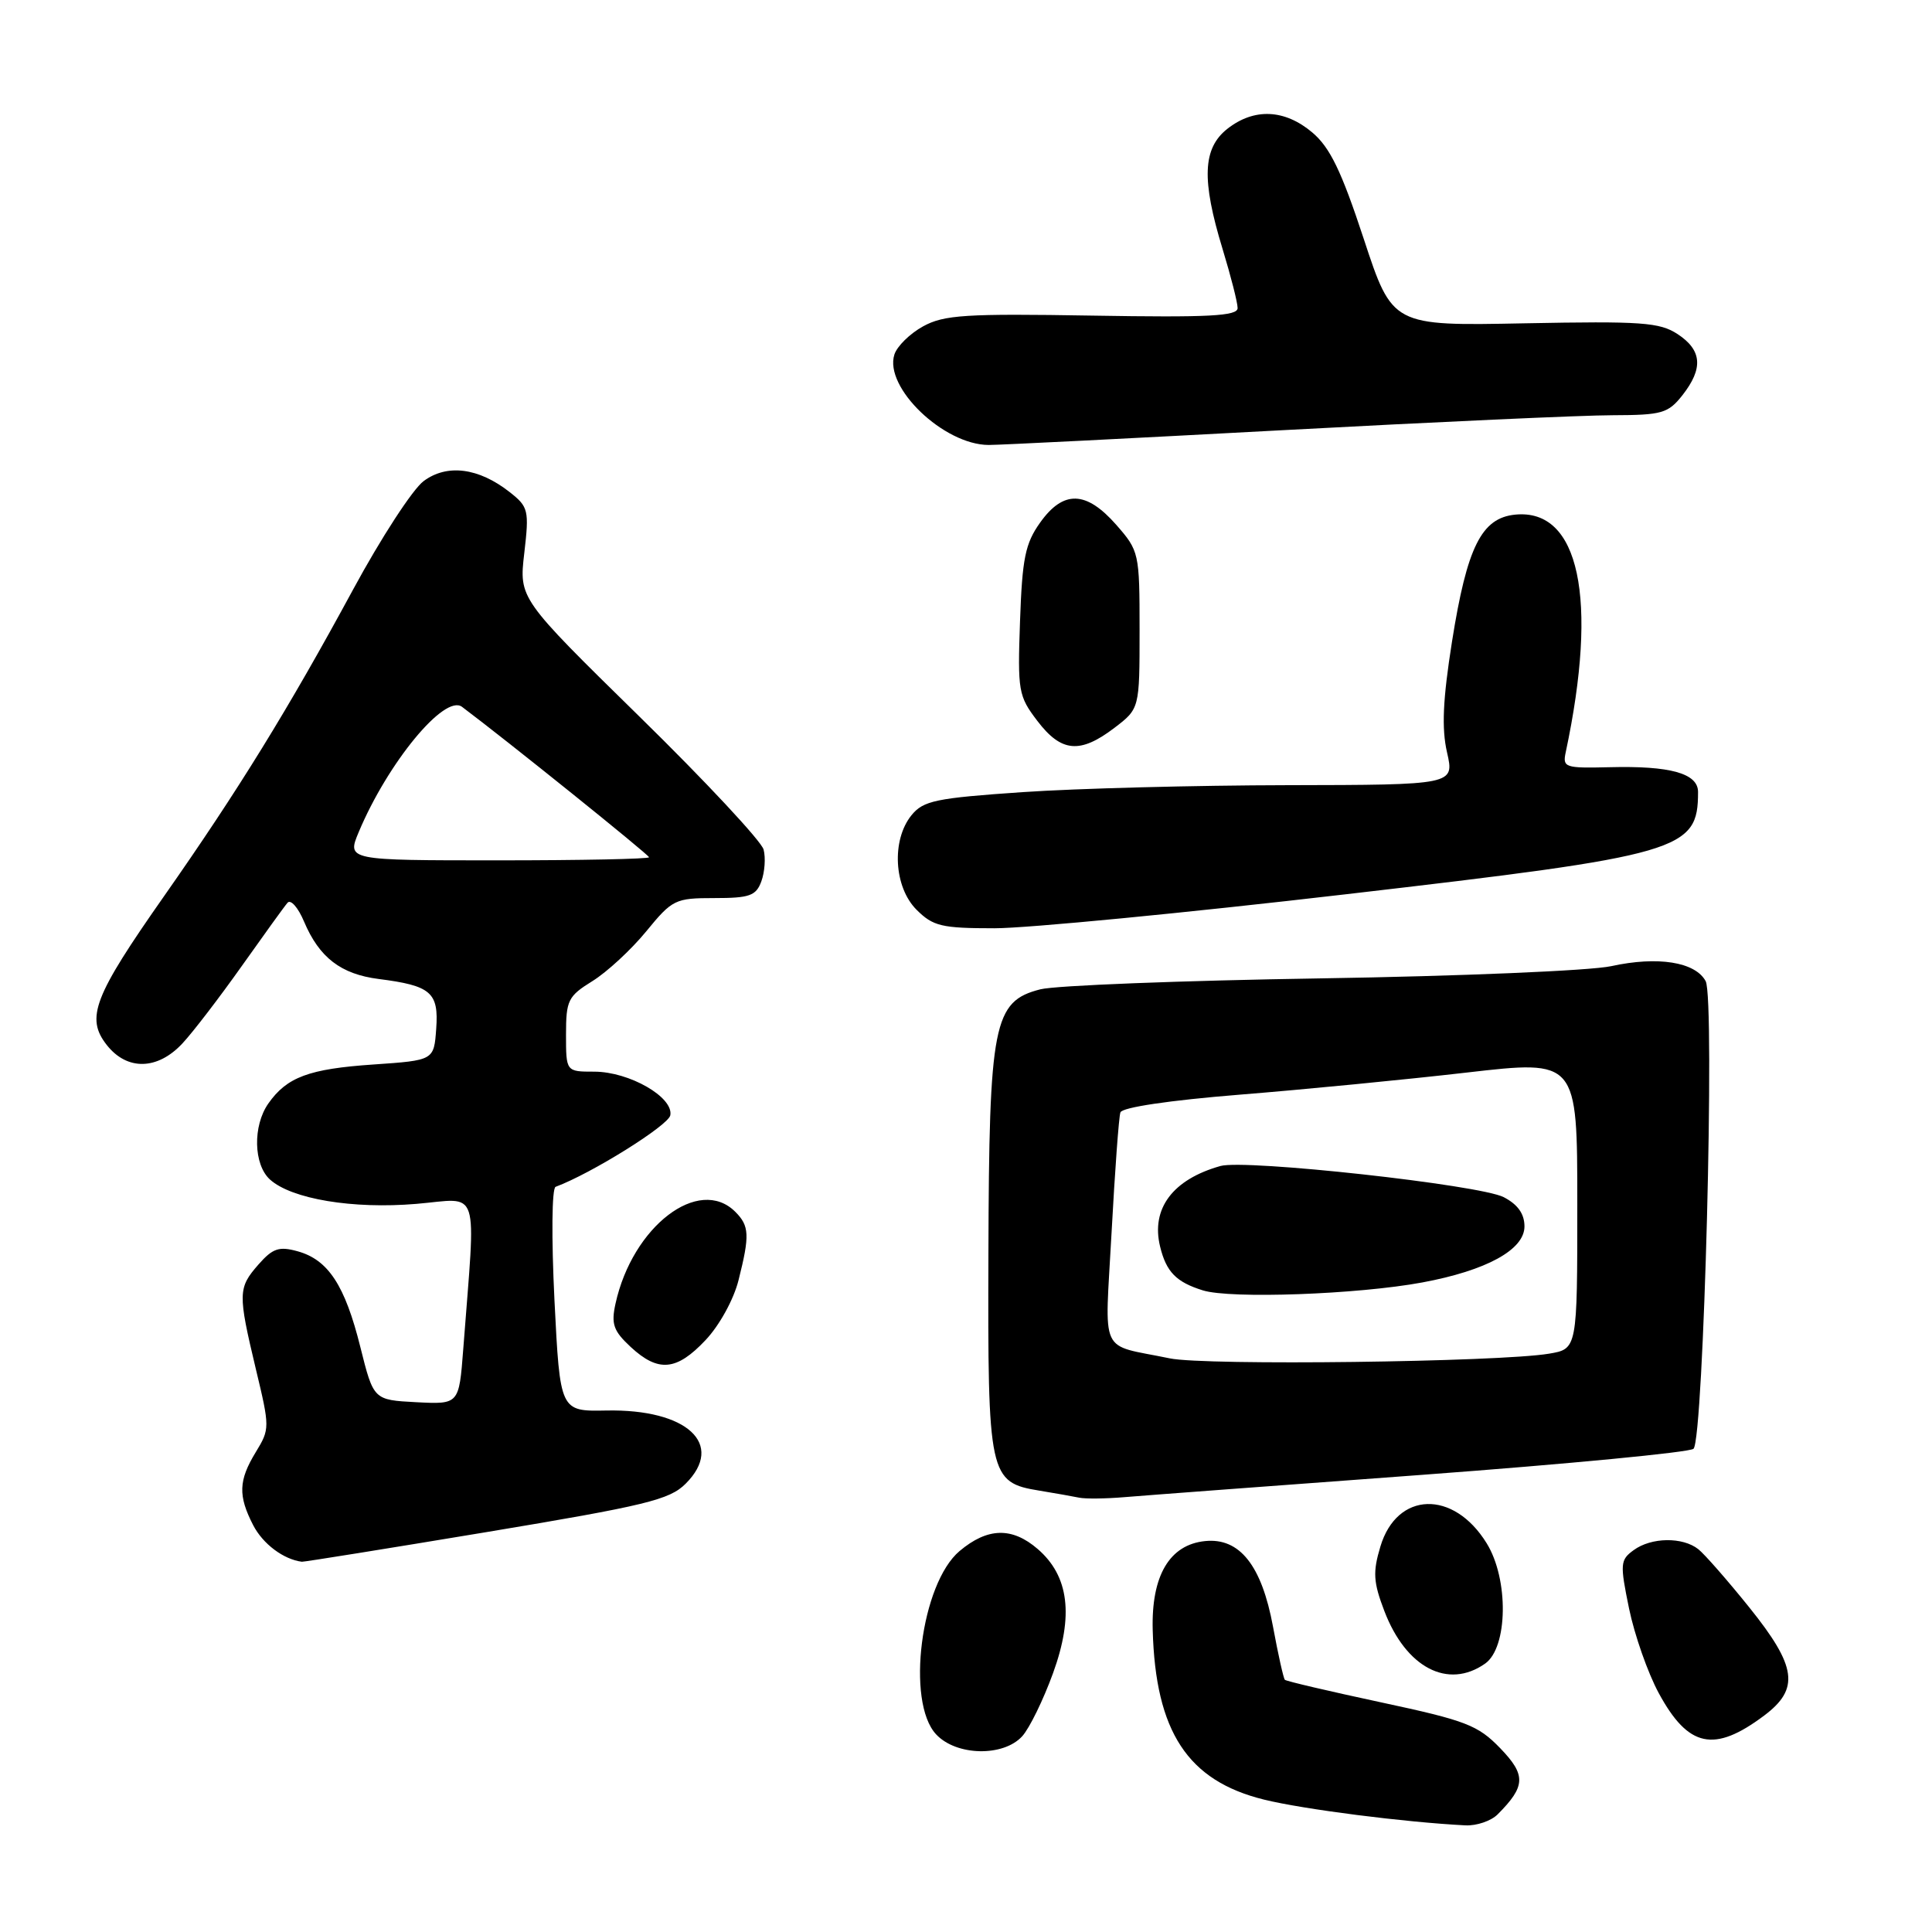 <?xml version="1.0" encoding="UTF-8" standalone="no"?>
<!DOCTYPE svg PUBLIC "-//W3C//DTD SVG 1.1//EN" "http://www.w3.org/Graphics/SVG/1.1/DTD/svg11.dtd" >
<svg xmlns="http://www.w3.org/2000/svg" xmlns:xlink="http://www.w3.org/1999/xlink" version="1.1" viewBox="0 0 256 256">
 <g >
 <path fill="currentColor"
d=" M 198.44 240.42 C 202.17 236.68 202.23 235.21 198.78 231.64 C 195.83 228.59 194.25 227.98 183.04 225.58 C 176.19 224.11 170.43 222.77 170.25 222.58 C 170.07 222.40 169.36 219.23 168.68 215.54 C 167.18 207.42 164.26 203.74 159.69 204.20 C 154.97 204.67 152.54 208.79 152.74 215.99 C 153.11 229.47 157.38 235.97 167.50 238.46 C 172.75 239.75 186.14 241.46 194.18 241.87 C 195.65 241.94 197.57 241.29 198.44 240.42 Z  M 135.45 230.06 C 136.42 228.99 138.25 225.23 139.53 221.71 C 142.30 214.09 141.65 208.83 137.50 205.25 C 134.10 202.32 130.86 202.40 127.15 205.52 C 122.03 209.83 120.02 225.50 124.04 229.81 C 126.71 232.68 132.95 232.81 135.45 230.06 Z  M 233.75 227.33 C 238.49 223.78 238.09 220.82 231.79 212.99 C 228.92 209.42 225.88 205.95 225.04 205.28 C 222.96 203.63 218.80 203.69 216.47 205.40 C 214.68 206.70 214.64 207.21 215.86 213.15 C 216.58 216.64 218.35 221.69 219.80 224.36 C 223.71 231.56 227.13 232.29 233.75 227.33 Z  M 196.78 220.44 C 199.81 218.32 199.94 209.25 196.99 204.49 C 192.60 197.37 185.10 197.61 182.91 204.92 C 181.89 208.31 181.97 209.64 183.43 213.46 C 186.30 220.98 191.86 223.89 196.78 220.44 Z  M 64.47 203.01 C 85.56 199.50 88.73 198.73 90.85 196.60 C 96.10 191.36 91.05 186.69 80.35 186.90 C 74.21 187.02 74.21 187.02 73.47 172.30 C 73.06 163.96 73.12 157.45 73.62 157.26 C 78.36 155.50 88.57 149.13 88.82 147.78 C 89.26 145.38 83.39 142.01 78.75 142.00 C 75.00 142.00 75.00 142.00 75.00 137.08 C 75.00 132.54 75.27 132.00 78.50 130.00 C 80.42 128.81 83.63 125.85 85.62 123.42 C 89.09 119.18 89.47 119.00 94.65 119.00 C 99.32 119.00 100.18 118.70 100.88 116.79 C 101.33 115.57 101.47 113.67 101.18 112.57 C 100.89 111.46 93.48 103.52 84.71 94.93 C 68.77 79.30 68.77 79.30 69.47 73.29 C 70.13 67.60 70.02 67.16 67.54 65.21 C 63.42 61.97 59.23 61.44 56.13 63.75 C 54.68 64.83 50.48 71.29 46.79 78.11 C 38.19 93.98 31.57 104.72 21.75 118.73 C 12.41 132.05 11.32 134.87 14.15 138.47 C 16.84 141.89 20.88 141.80 24.18 138.25 C 25.59 136.74 29.12 132.12 32.04 128.00 C 34.96 123.88 37.68 120.10 38.10 119.62 C 38.52 119.13 39.51 120.26 40.29 122.12 C 42.31 126.89 45.17 129.08 50.17 129.72 C 57.11 130.60 58.15 131.50 57.80 136.31 C 57.50 140.50 57.50 140.50 49.50 141.05 C 40.93 141.63 38.01 142.72 35.55 146.23 C 33.48 149.19 33.59 154.31 35.77 156.29 C 38.63 158.88 46.75 160.23 55.16 159.52 C 63.74 158.80 63.06 156.70 61.38 178.80 C 60.82 186.09 60.82 186.09 55.16 185.80 C 49.50 185.50 49.50 185.50 47.75 178.50 C 45.71 170.31 43.49 166.92 39.43 165.80 C 36.98 165.12 36.14 165.40 34.25 167.55 C 31.53 170.65 31.51 171.38 33.90 181.40 C 35.76 189.14 35.76 189.35 33.90 192.40 C 31.60 196.17 31.53 198.18 33.55 202.10 C 34.84 204.59 37.57 206.63 40.00 206.94 C 40.27 206.97 51.29 205.20 64.47 203.01 Z  M 188.50 195.42 C 207.75 193.99 223.90 192.44 224.40 191.97 C 225.75 190.66 227.27 132.37 226.01 130.01 C 224.64 127.46 219.66 126.67 213.50 128.02 C 210.75 128.62 193.43 129.35 175.00 129.64 C 156.57 129.93 139.86 130.58 137.85 131.09 C 131.63 132.68 131.06 135.57 130.97 166.05 C 130.87 195.60 131.05 196.43 137.74 197.52 C 139.81 197.86 142.18 198.28 143.00 198.45 C 143.82 198.62 146.53 198.59 149.00 198.38 C 151.47 198.17 169.25 196.84 188.50 195.42 Z  M 93.49 177.57 C 95.32 175.64 97.22 172.19 97.86 169.63 C 99.36 163.68 99.30 162.44 97.43 160.57 C 92.61 155.76 83.81 162.50 81.56 172.73 C 80.96 175.45 81.28 176.35 83.57 178.48 C 87.23 181.87 89.65 181.65 93.49 177.57 Z  M 178.47 118.48 C 222.89 113.32 225.00 112.71 225.00 104.94 C 225.00 102.48 221.32 101.45 213.25 101.66 C 207.35 101.80 207.03 101.70 207.47 99.66 C 211.80 79.29 209.27 67.36 200.78 68.19 C 196.30 68.63 194.39 72.47 192.40 85.00 C 191.18 92.72 191.01 96.51 191.74 99.70 C 192.72 104.00 192.72 104.00 170.61 104.04 C 158.45 104.06 142.66 104.47 135.52 104.96 C 123.97 105.75 122.35 106.09 120.77 108.03 C 118.11 111.33 118.44 117.54 121.45 120.55 C 123.64 122.73 124.76 123.00 131.77 123.00 C 136.09 123.00 157.10 120.97 178.47 118.48 Z  M 147.66 96.45 C 151.00 93.90 151.00 93.90 151.00 83.48 C 151.00 73.26 150.94 73.00 147.90 69.53 C 143.92 65.01 140.90 64.92 137.82 69.25 C 135.85 72.01 135.45 73.99 135.16 82.28 C 134.83 91.58 134.94 92.23 137.46 95.53 C 140.63 99.69 143.11 99.91 147.66 96.45 Z  M 170.00 57.00 C 190.07 55.92 209.73 55.02 213.68 55.02 C 220.23 55.00 221.03 54.77 222.93 52.37 C 225.72 48.81 225.53 46.40 222.29 44.27 C 219.91 42.71 217.52 42.54 202.04 42.84 C 184.50 43.19 184.50 43.19 180.70 31.64 C 177.73 22.62 176.23 19.53 173.87 17.54 C 170.21 14.46 166.17 14.29 162.63 17.07 C 159.36 19.65 159.19 23.80 162.00 33.00 C 163.09 36.58 163.99 40.09 163.99 40.82 C 164.00 41.88 160.20 42.08 144.75 41.82 C 127.95 41.54 125.09 41.72 122.32 43.24 C 120.57 44.20 118.86 45.88 118.51 46.98 C 117.12 51.34 125.05 58.94 131.00 58.96 C 132.38 58.97 149.93 58.08 170.00 57.00 Z  M 47.53 110.26 C 51.38 101.07 58.91 91.93 61.22 93.66 C 67.04 98.02 86.00 113.27 86.00 113.59 C 86.00 113.82 76.99 114.00 65.99 114.00 C 45.97 114.00 45.97 114.00 47.53 110.26 Z  M 155.00 179.99 C 145.48 178.01 146.40 179.98 147.29 163.29 C 147.73 155.16 148.25 148.00 148.46 147.40 C 148.68 146.73 154.96 145.80 164.25 145.05 C 172.74 144.37 186.28 143.05 194.34 142.12 C 209.00 140.43 209.00 140.43 209.00 159.58 C 209.00 178.74 209.00 178.74 205.25 179.37 C 198.62 180.48 159.66 180.97 155.00 179.99 Z  M 188.47 169.93 C 196.97 168.35 202.00 165.59 202.00 162.51 C 202.00 160.84 201.12 159.60 199.25 158.63 C 196.07 156.99 165.03 153.58 161.72 154.50 C 155.39 156.28 152.49 160.15 153.72 165.18 C 154.54 168.54 155.85 169.88 159.38 170.98 C 163.04 172.13 179.92 171.52 188.47 169.93 Z "/>
</g>
</svg>
